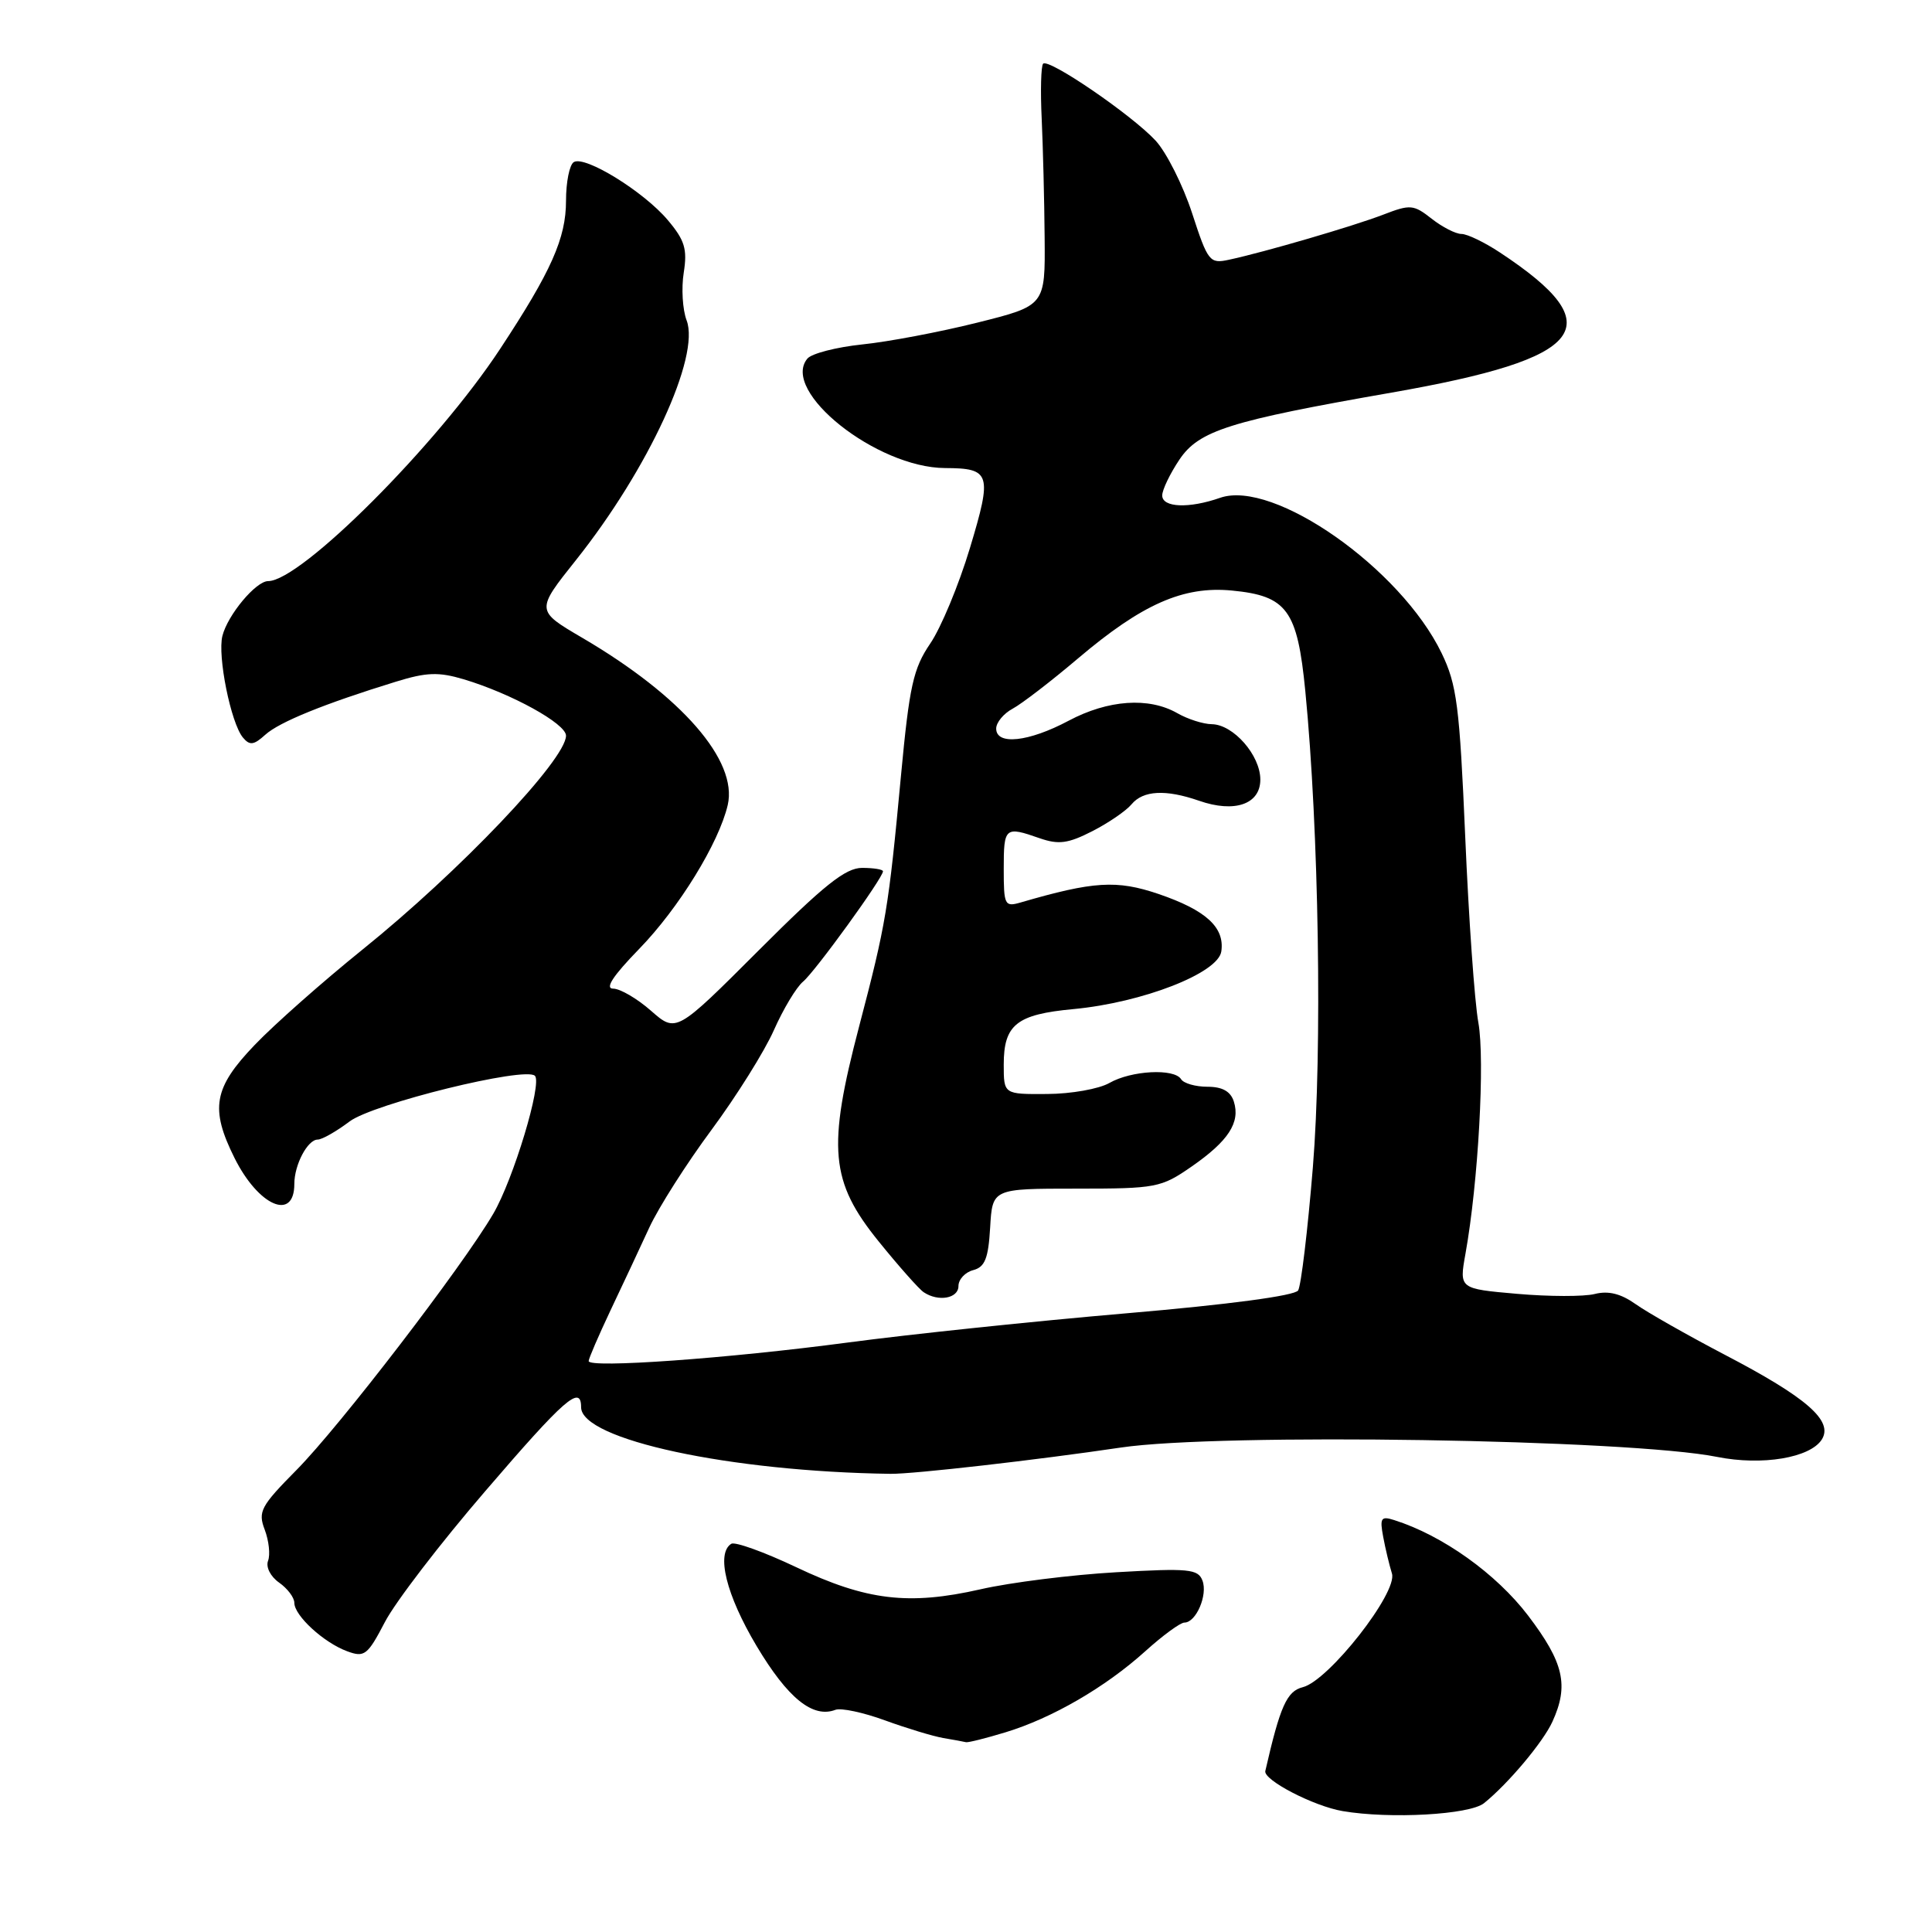 <?xml version="1.0" encoding="UTF-8" standalone="no"?>
<!DOCTYPE svg PUBLIC "-//W3C//DTD SVG 1.1//EN" "http://www.w3.org/Graphics/SVG/1.1/DTD/svg11.dtd" >
<svg xmlns="http://www.w3.org/2000/svg" xmlns:xlink="http://www.w3.org/1999/xlink" version="1.1" viewBox="0 0 256 256">
 <g >
 <path fill="currentColor"
d=" M 196.64 238.93 C 199.83 236.36 204.47 230.84 205.70 228.14 C 207.91 223.31 207.22 220.31 202.48 214.07 C 198.25 208.52 191.15 203.45 184.74 201.42 C 182.99 200.86 182.81 201.14 183.28 203.64 C 183.57 205.21 184.10 207.40 184.44 208.50 C 185.23 211.01 176.06 222.70 172.63 223.56 C 170.51 224.09 169.63 226.06 167.66 234.67 C 167.39 235.86 174.07 239.33 177.91 239.98 C 184.20 241.05 194.74 240.46 196.64 238.93 Z  M 133.23 229.54 C 139.39 227.67 146.45 223.58 151.73 218.82 C 154.05 216.72 156.40 215.00 156.94 215.00 C 158.49 215.00 160.06 211.33 159.33 209.43 C 158.75 207.90 157.50 207.78 147.91 208.33 C 141.98 208.67 133.89 209.68 129.92 210.59 C 120.41 212.75 114.80 212.08 105.50 207.66 C 101.26 205.65 97.40 204.26 96.90 204.56 C 94.86 205.83 96.22 211.34 100.25 218.10 C 104.38 225.02 107.70 227.71 110.70 226.56 C 111.44 226.28 114.40 226.91 117.27 227.96 C 120.15 229.01 123.62 230.06 125.00 230.30 C 126.38 230.53 127.72 230.78 128.00 230.85 C 128.28 230.92 130.63 230.33 133.23 229.54 Z  M 64.31 197.57 C 74.82 185.33 77.00 183.43 77.00 186.47 C 77.00 190.76 96.76 195.00 118.00 195.29 C 121.01 195.33 137.45 193.45 148.50 191.81 C 161.61 189.86 215.87 190.71 227.54 193.05 C 233.49 194.24 239.86 193.17 241.40 190.74 C 242.95 188.27 239.43 185.19 228.50 179.49 C 223.56 176.90 218.25 173.89 216.71 172.79 C 214.77 171.42 213.12 171.00 211.31 171.46 C 209.88 171.82 205.25 171.81 201.03 171.44 C 193.35 170.77 193.35 170.77 194.18 166.14 C 195.88 156.70 196.78 140.45 195.89 135.50 C 195.39 132.75 194.61 121.67 194.15 110.88 C 193.40 93.51 193.04 90.72 191.02 86.54 C 185.58 75.30 168.75 63.50 161.68 65.96 C 157.54 67.41 154.00 67.26 154.00 65.65 C 154.00 64.90 155.03 62.77 156.28 60.90 C 158.87 57.05 162.89 55.78 184.40 52.02 C 210.34 47.48 213.60 43.27 198.77 33.47 C 196.72 32.11 194.42 31.00 193.65 31.00 C 192.89 31.00 191.11 30.09 189.70 28.98 C 187.31 27.10 186.87 27.06 183.32 28.43 C 179.38 29.95 167.55 33.41 162.83 34.42 C 160.29 34.97 160.05 34.67 157.96 28.25 C 156.75 24.54 154.57 20.21 153.13 18.64 C 150.01 15.26 138.97 7.70 138.22 8.44 C 137.94 8.73 137.85 12.01 138.03 15.73 C 138.20 19.45 138.38 26.55 138.42 31.50 C 138.50 40.50 138.50 40.50 129.50 42.75 C 124.55 43.99 117.69 45.29 114.25 45.64 C 110.82 46.00 107.54 46.84 106.98 47.52 C 103.40 51.84 116.15 61.97 125.22 62.02 C 131.27 62.04 131.49 62.77 128.52 72.62 C 127.05 77.50 124.68 83.21 123.25 85.29 C 121.01 88.59 120.50 90.90 119.39 102.72 C 117.73 120.48 117.41 122.39 113.84 136.00 C 109.60 152.15 110.00 156.56 116.44 164.51 C 119.11 167.81 121.79 170.83 122.40 171.23 C 124.34 172.53 127.00 172.05 127.00 170.41 C 127.00 169.53 127.88 168.58 128.95 168.30 C 130.51 167.89 130.96 166.76 131.20 162.65 C 131.50 157.50 131.50 157.50 142.59 157.50 C 153.21 157.50 153.85 157.38 157.90 154.57 C 162.77 151.19 164.37 148.74 163.49 145.96 C 163.06 144.61 161.97 144.00 159.99 144.00 C 158.41 144.00 156.84 143.55 156.50 143.00 C 155.60 141.54 149.90 141.84 147.00 143.50 C 145.62 144.29 141.91 144.95 138.75 144.96 C 133.00 145.00 133.00 145.00 133.00 141.07 C 133.00 135.77 134.70 134.41 142.24 133.71 C 151.39 132.85 161.41 128.95 161.83 126.07 C 162.30 122.88 159.80 120.60 153.49 118.45 C 147.97 116.58 144.90 116.77 135.25 119.58 C 133.12 120.20 133.00 119.95 133.00 115.12 C 133.00 109.60 133.16 109.46 137.76 111.07 C 140.27 111.94 141.52 111.78 144.73 110.14 C 146.88 109.04 149.22 107.44 149.94 106.57 C 151.47 104.73 154.46 104.57 158.87 106.10 C 163.59 107.75 167.00 106.57 167.00 103.30 C 167.00 100.08 163.44 96.01 160.58 95.96 C 159.43 95.95 157.38 95.29 156.00 94.50 C 152.22 92.34 146.83 92.72 141.60 95.50 C 136.30 98.32 132.00 98.78 132.00 96.54 C 132.00 95.73 132.99 94.54 134.19 93.90 C 135.40 93.25 139.30 90.25 142.86 87.23 C 151.34 80.04 156.80 77.63 163.23 78.25 C 170.54 78.95 171.91 80.83 172.96 91.57 C 174.76 109.92 175.22 139.29 173.96 154.69 C 173.28 163.02 172.40 170.35 172.01 170.99 C 171.57 171.69 162.84 172.86 149.25 174.02 C 137.12 175.06 120.52 176.80 112.35 177.89 C 96.39 180.01 78.00 181.32 78.00 180.35 C 78.00 180.02 79.31 176.99 80.90 173.62 C 82.50 170.26 84.81 165.32 86.04 162.65 C 87.27 159.99 90.98 154.16 94.28 149.71 C 97.58 145.25 101.30 139.31 102.54 136.51 C 103.78 133.71 105.52 130.81 106.41 130.07 C 108.01 128.74 117.00 116.33 117.00 115.45 C 117.00 115.20 115.75 115.00 114.23 115.00 C 112.03 115.00 109.18 117.28 100.53 125.93 C 89.60 136.86 89.60 136.86 86.26 133.93 C 84.43 132.32 82.17 131.00 81.25 131.00 C 80.11 131.00 81.22 129.31 84.68 125.75 C 89.93 120.36 95.26 111.70 96.43 106.66 C 97.78 100.79 90.34 92.24 77.15 84.51 C 70.99 80.90 70.99 80.90 76.33 74.20 C 85.91 62.16 92.80 47.23 90.98 42.45 C 90.44 41.03 90.27 38.18 90.60 36.12 C 91.09 33.01 90.74 31.84 88.49 29.17 C 85.31 25.39 77.50 20.57 76.03 21.48 C 75.46 21.83 75.00 24.13 75.00 26.60 C 75.00 31.56 73.05 35.94 66.27 46.23 C 57.89 58.97 39.87 77.00 35.53 77.00 C 33.91 77.00 30.17 81.48 29.47 84.26 C 28.80 86.93 30.59 95.81 32.19 97.73 C 33.09 98.81 33.63 98.74 35.16 97.35 C 37.02 95.67 42.97 93.25 52.45 90.33 C 56.53 89.07 58.12 89.02 61.45 90.01 C 67.78 91.91 75.00 95.89 75.00 97.48 C 75.00 100.65 60.90 115.47 48.00 125.85 C 42.78 130.06 36.36 135.73 33.75 138.46 C 28.29 144.15 27.81 146.89 31.08 153.45 C 34.26 159.82 39.00 161.87 39.00 156.88 C 39.00 154.33 40.76 151.00 42.10 151.00 C 42.67 151.00 44.57 149.92 46.32 148.60 C 49.44 146.25 69.61 141.28 70.88 142.55 C 71.87 143.54 68.02 156.29 65.36 160.83 C 61.25 167.85 45.00 189.01 39.29 194.78 C 34.54 199.58 34.16 200.30 35.08 202.70 C 35.63 204.16 35.83 206.01 35.52 206.81 C 35.20 207.64 35.84 208.90 36.98 209.70 C 38.09 210.48 39.00 211.68 39.00 212.38 C 39.00 214.08 42.90 217.66 46.00 218.80 C 48.29 219.65 48.70 219.34 51.00 214.93 C 52.37 212.29 58.36 204.48 64.31 197.57 Z "/>
</g>
</svg>
